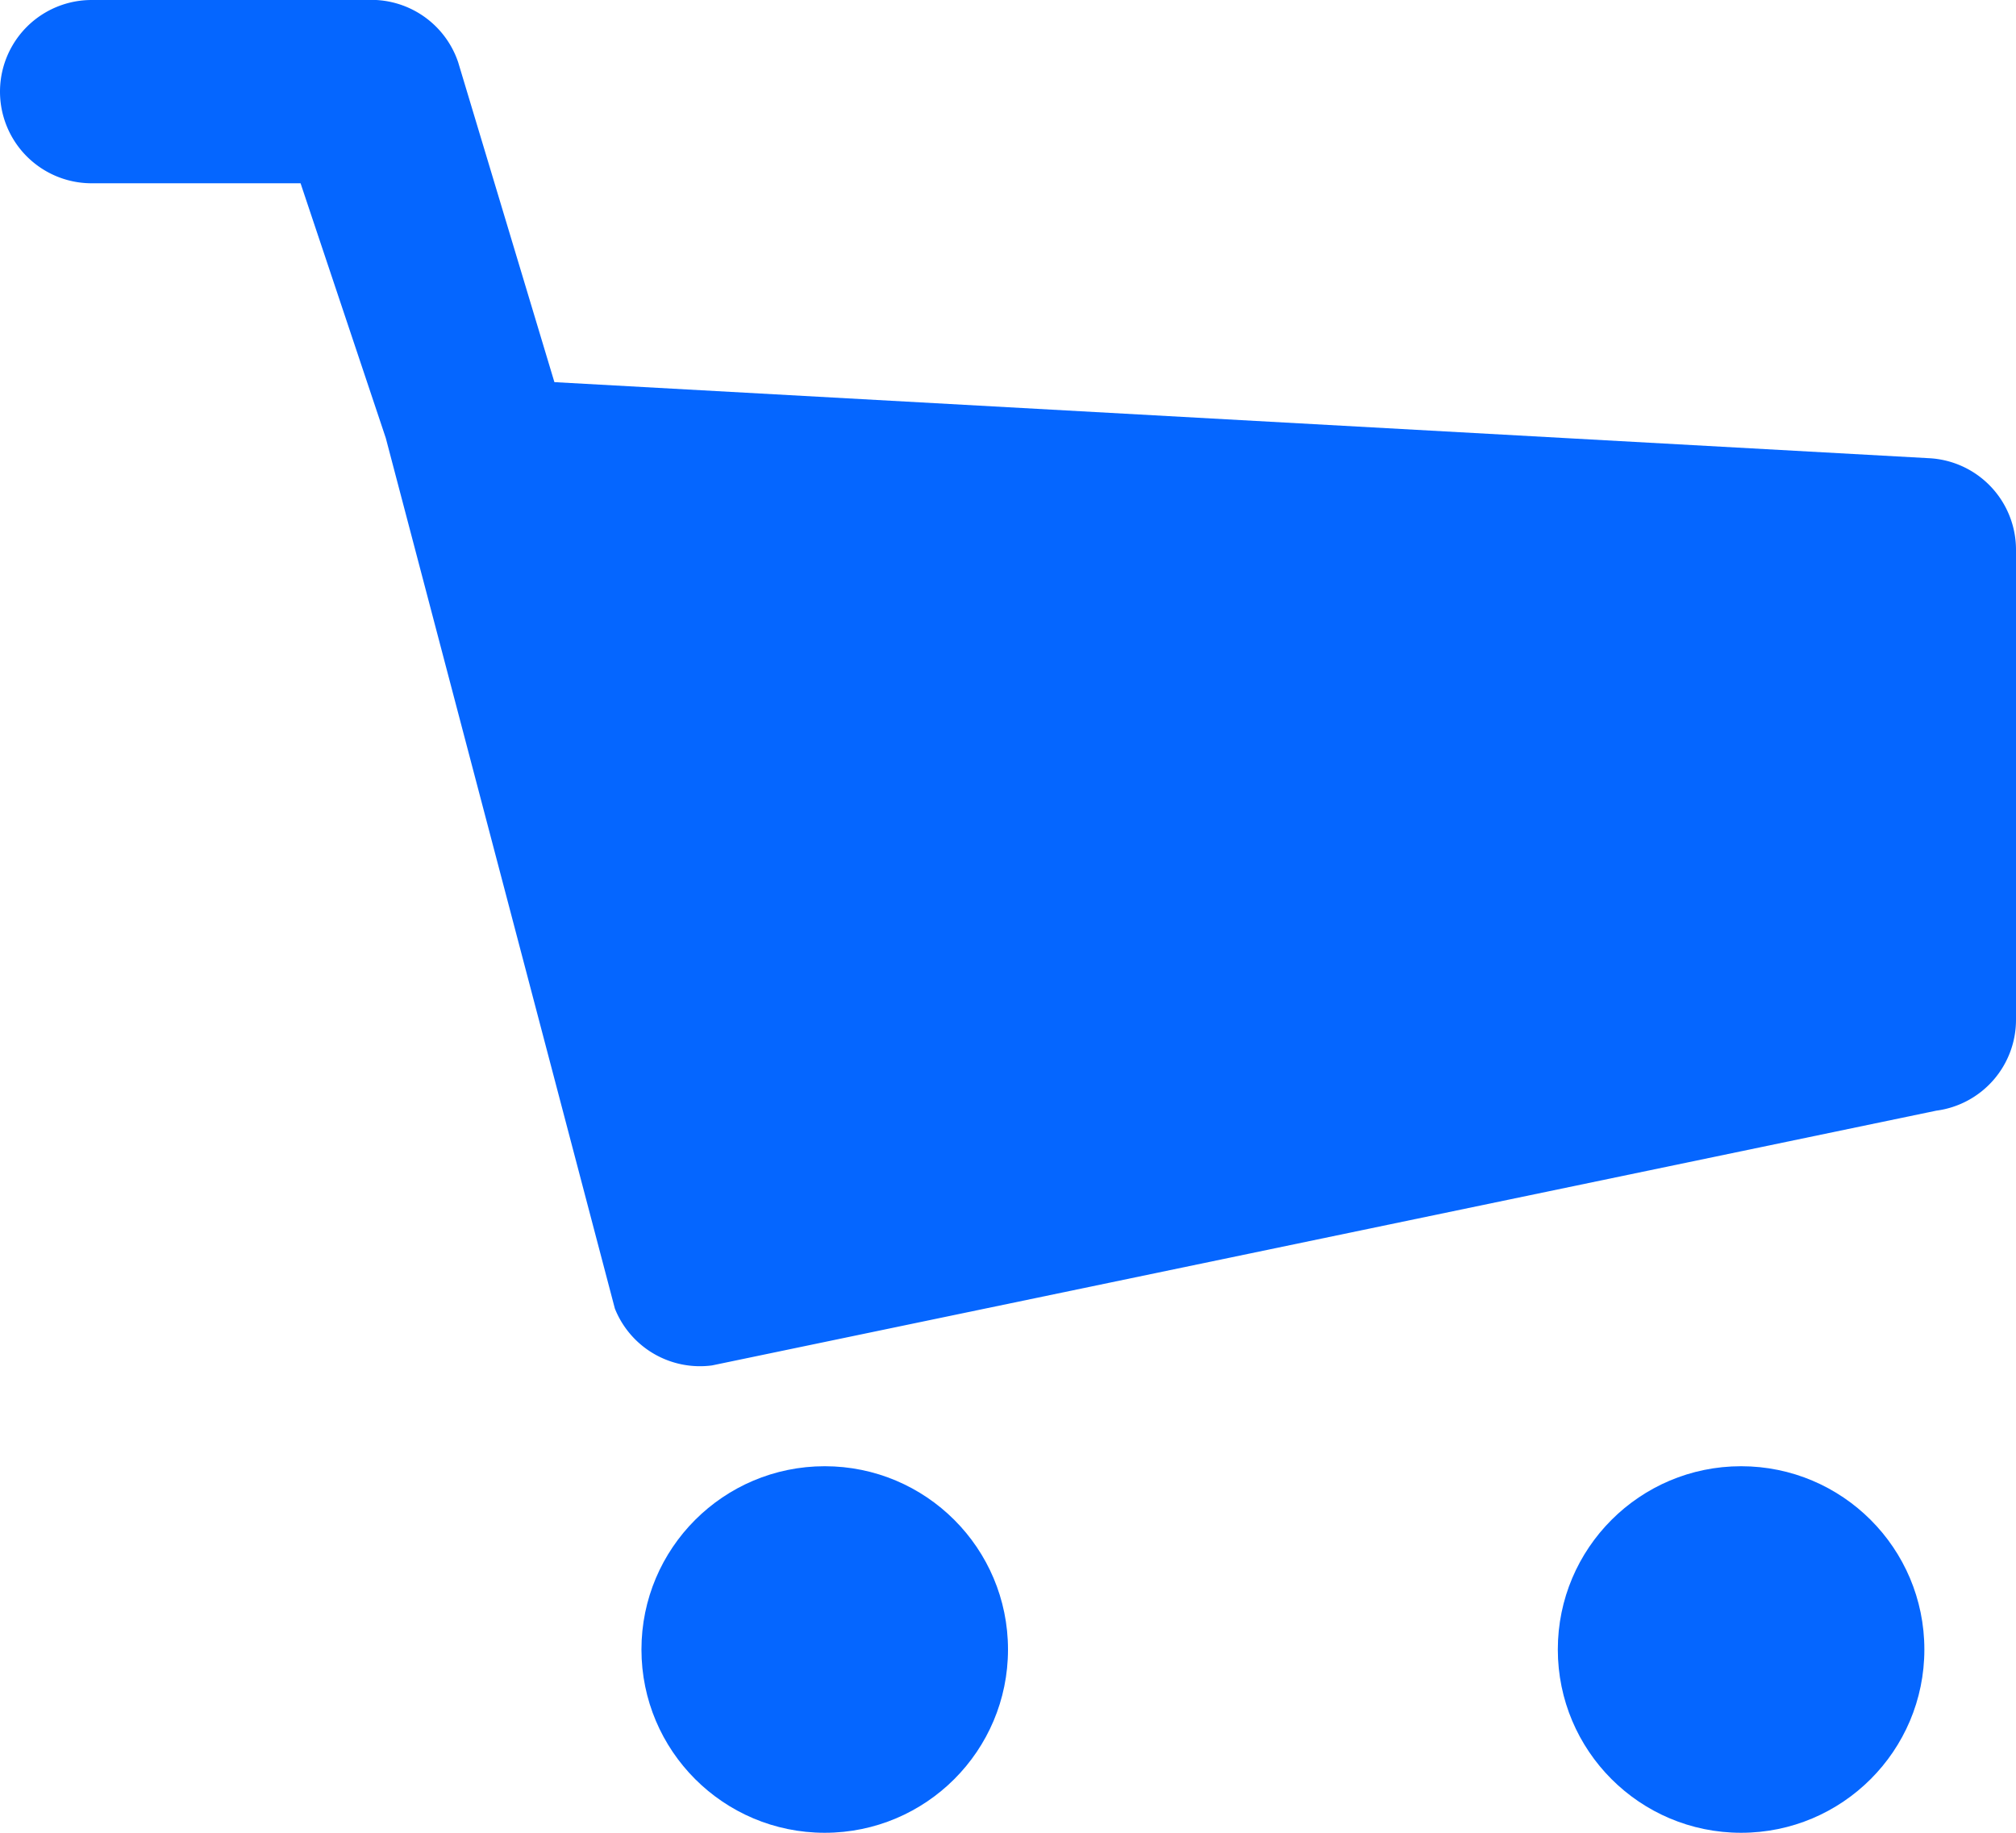 <svg width="22" height="20" xmlns="http://www.w3.org/2000/svg"><g transform="translate(0 -2)" fill="none" fill-rule="evenodd"><path d="M0 0h24v24H0z"/><circle fill="#0566ff" fill-rule="nonzero" cx="19" cy="20" r="2"/><circle fill="#0566ff" fill-rule="nonzero" cx="9" cy="20" r="2"/><path d="M21.05 7l-15-.83L5 2.68A1 1 0 004 2H1a1 1 0 100 2h2.28l.93 2.78 2.5 9.5a1 1 0 001.06.62l13.36-2.78a1 1 0 00.87-1V8a1 1 0 00-.95-1z" fill="#0566ff" fill-rule="nonzero"/></g></svg>